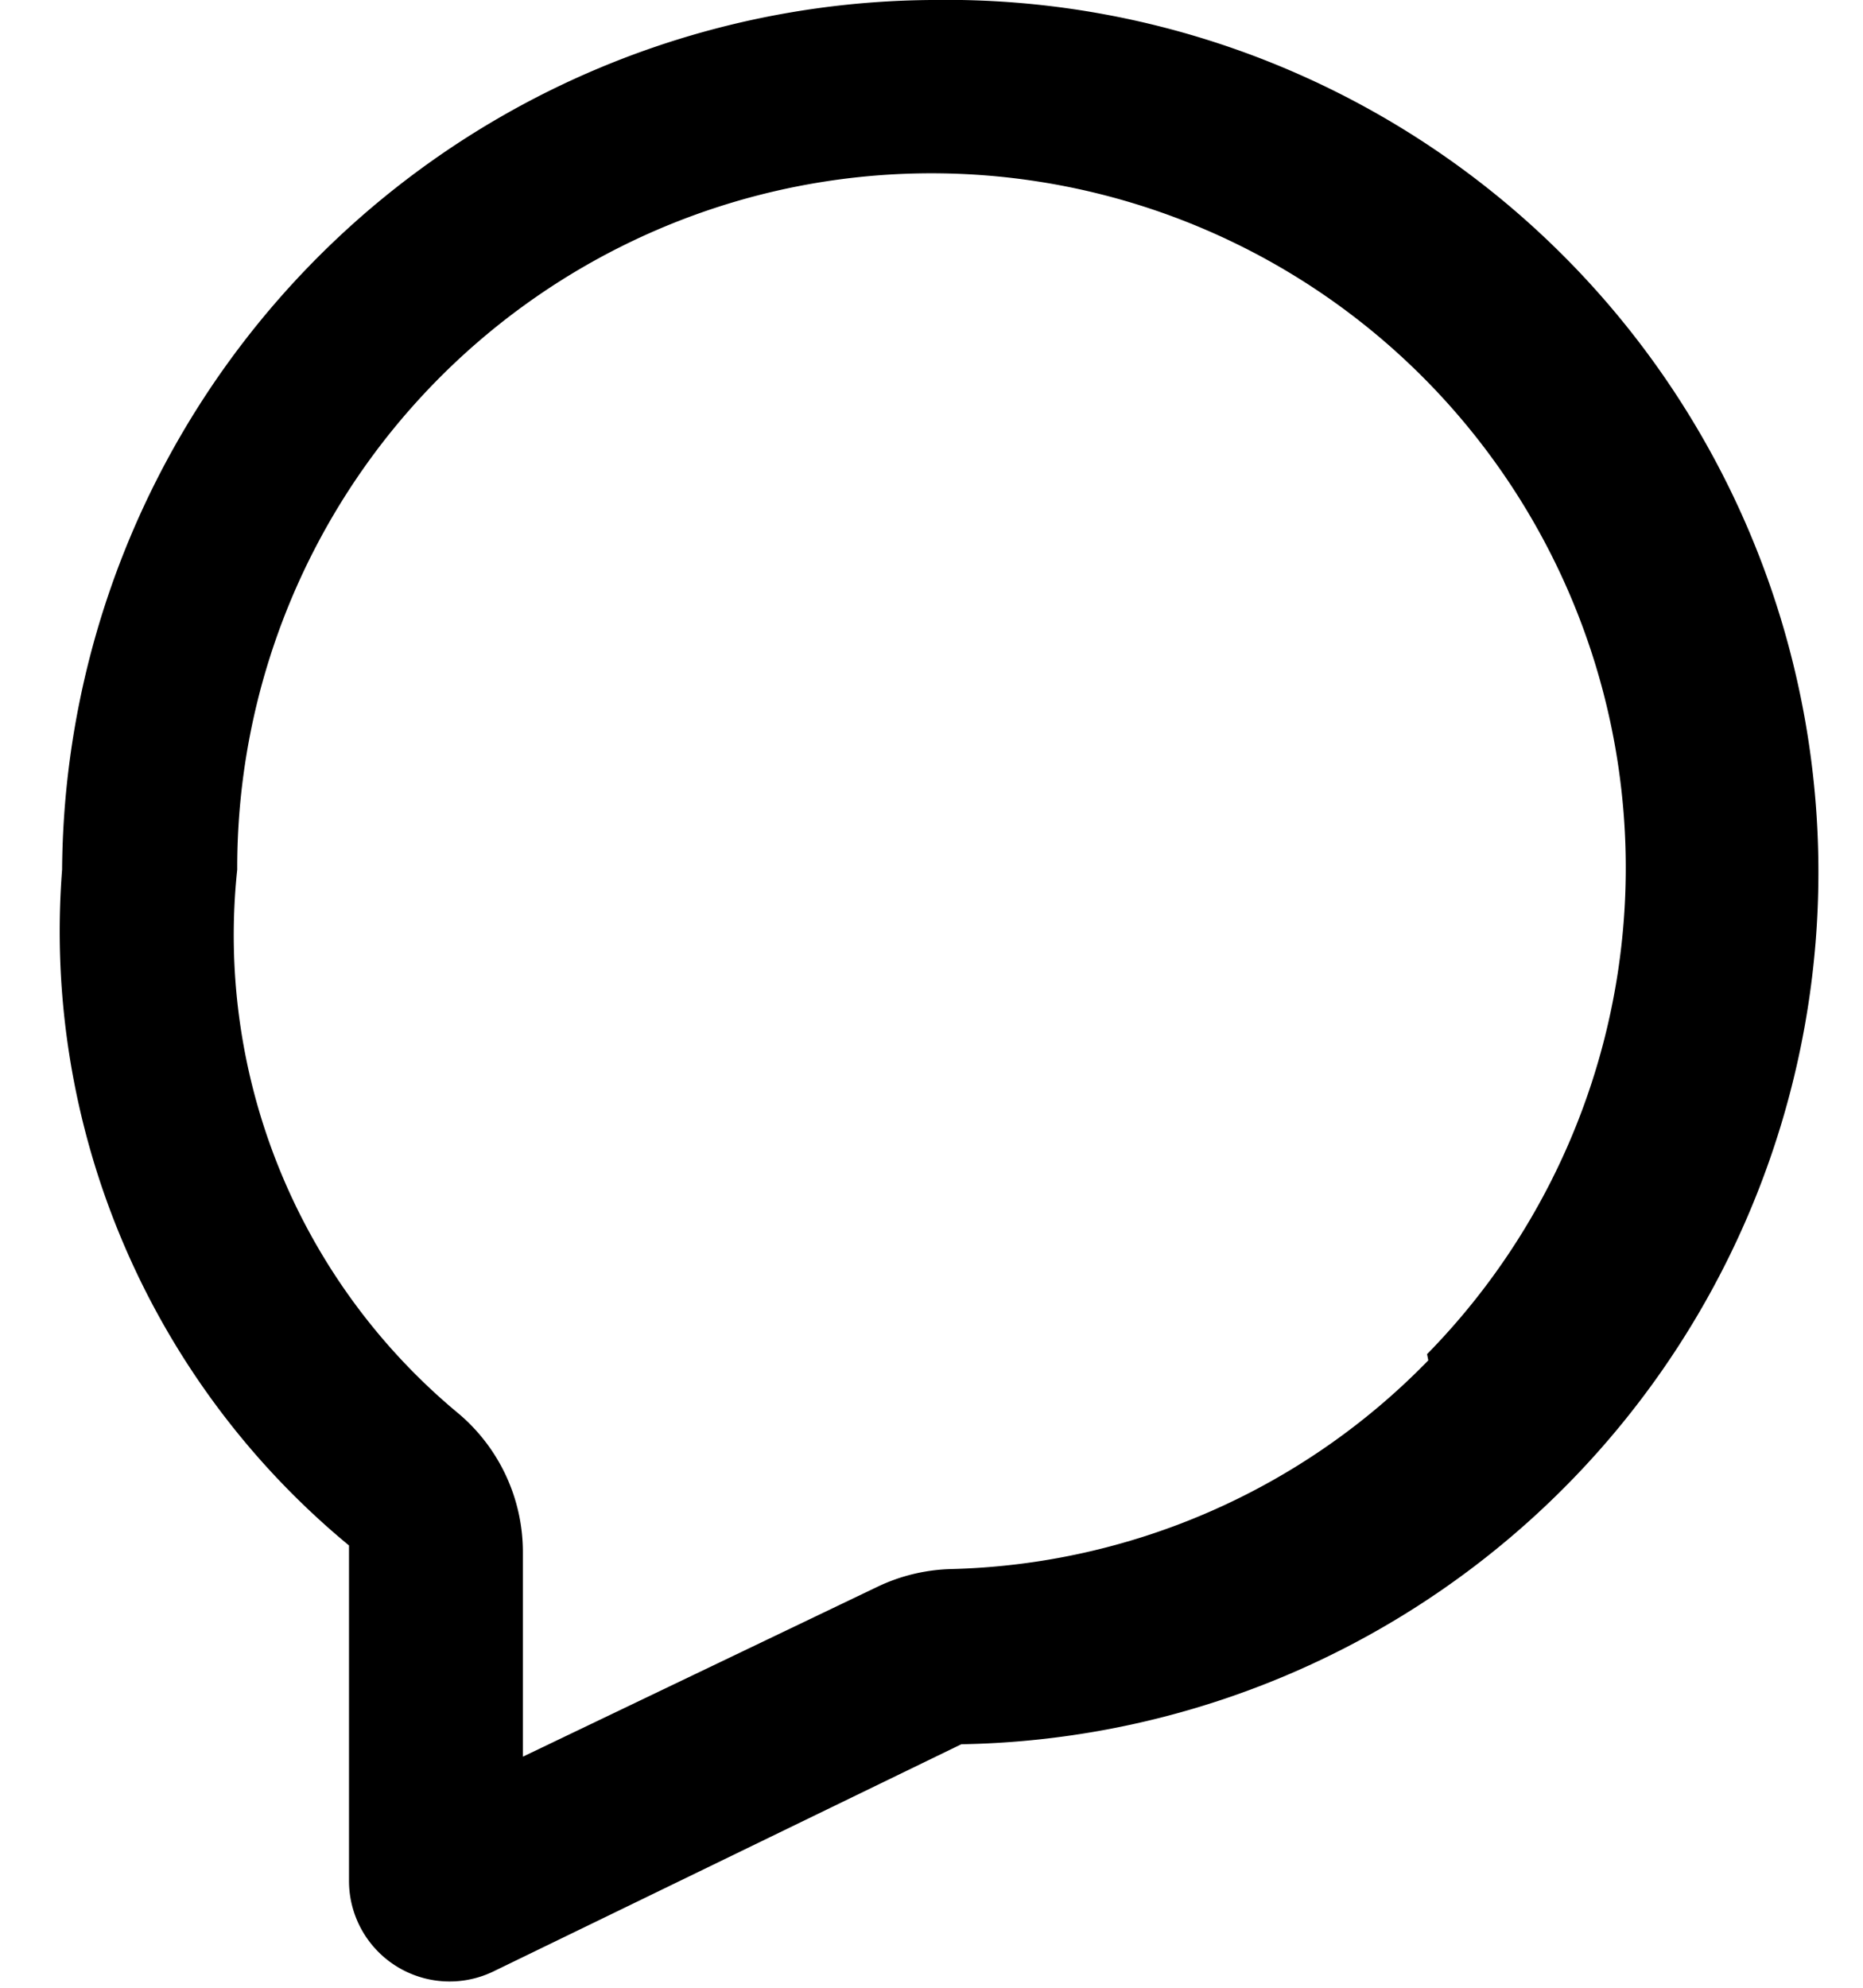 <svg class="icon icon-chat-read" height="16" viewBox="0 0 15 16" version="1.1" aria-hidden="true">
    <path
      d="M7.5,0a7.05,7.05,0,0,0-7,7,6.41,6.41,0,0,0,2.31,5.44v2.7a.81.81,0,0,0,1.16.73l3.77-1.83A7,7,0,0,0,7.5,0Zm4,10.95a5.55,5.55,0,0,1-3.85,1.68,1.46,1.46,0,0,0-.58.14L4.21,14.14V12.5a1.46,1.46,0,0,0-.54-1.14A5,5,0,0,1,1.91,7a5.59,5.59,0,1,1,9.58,3.9Z"/>
</svg>
